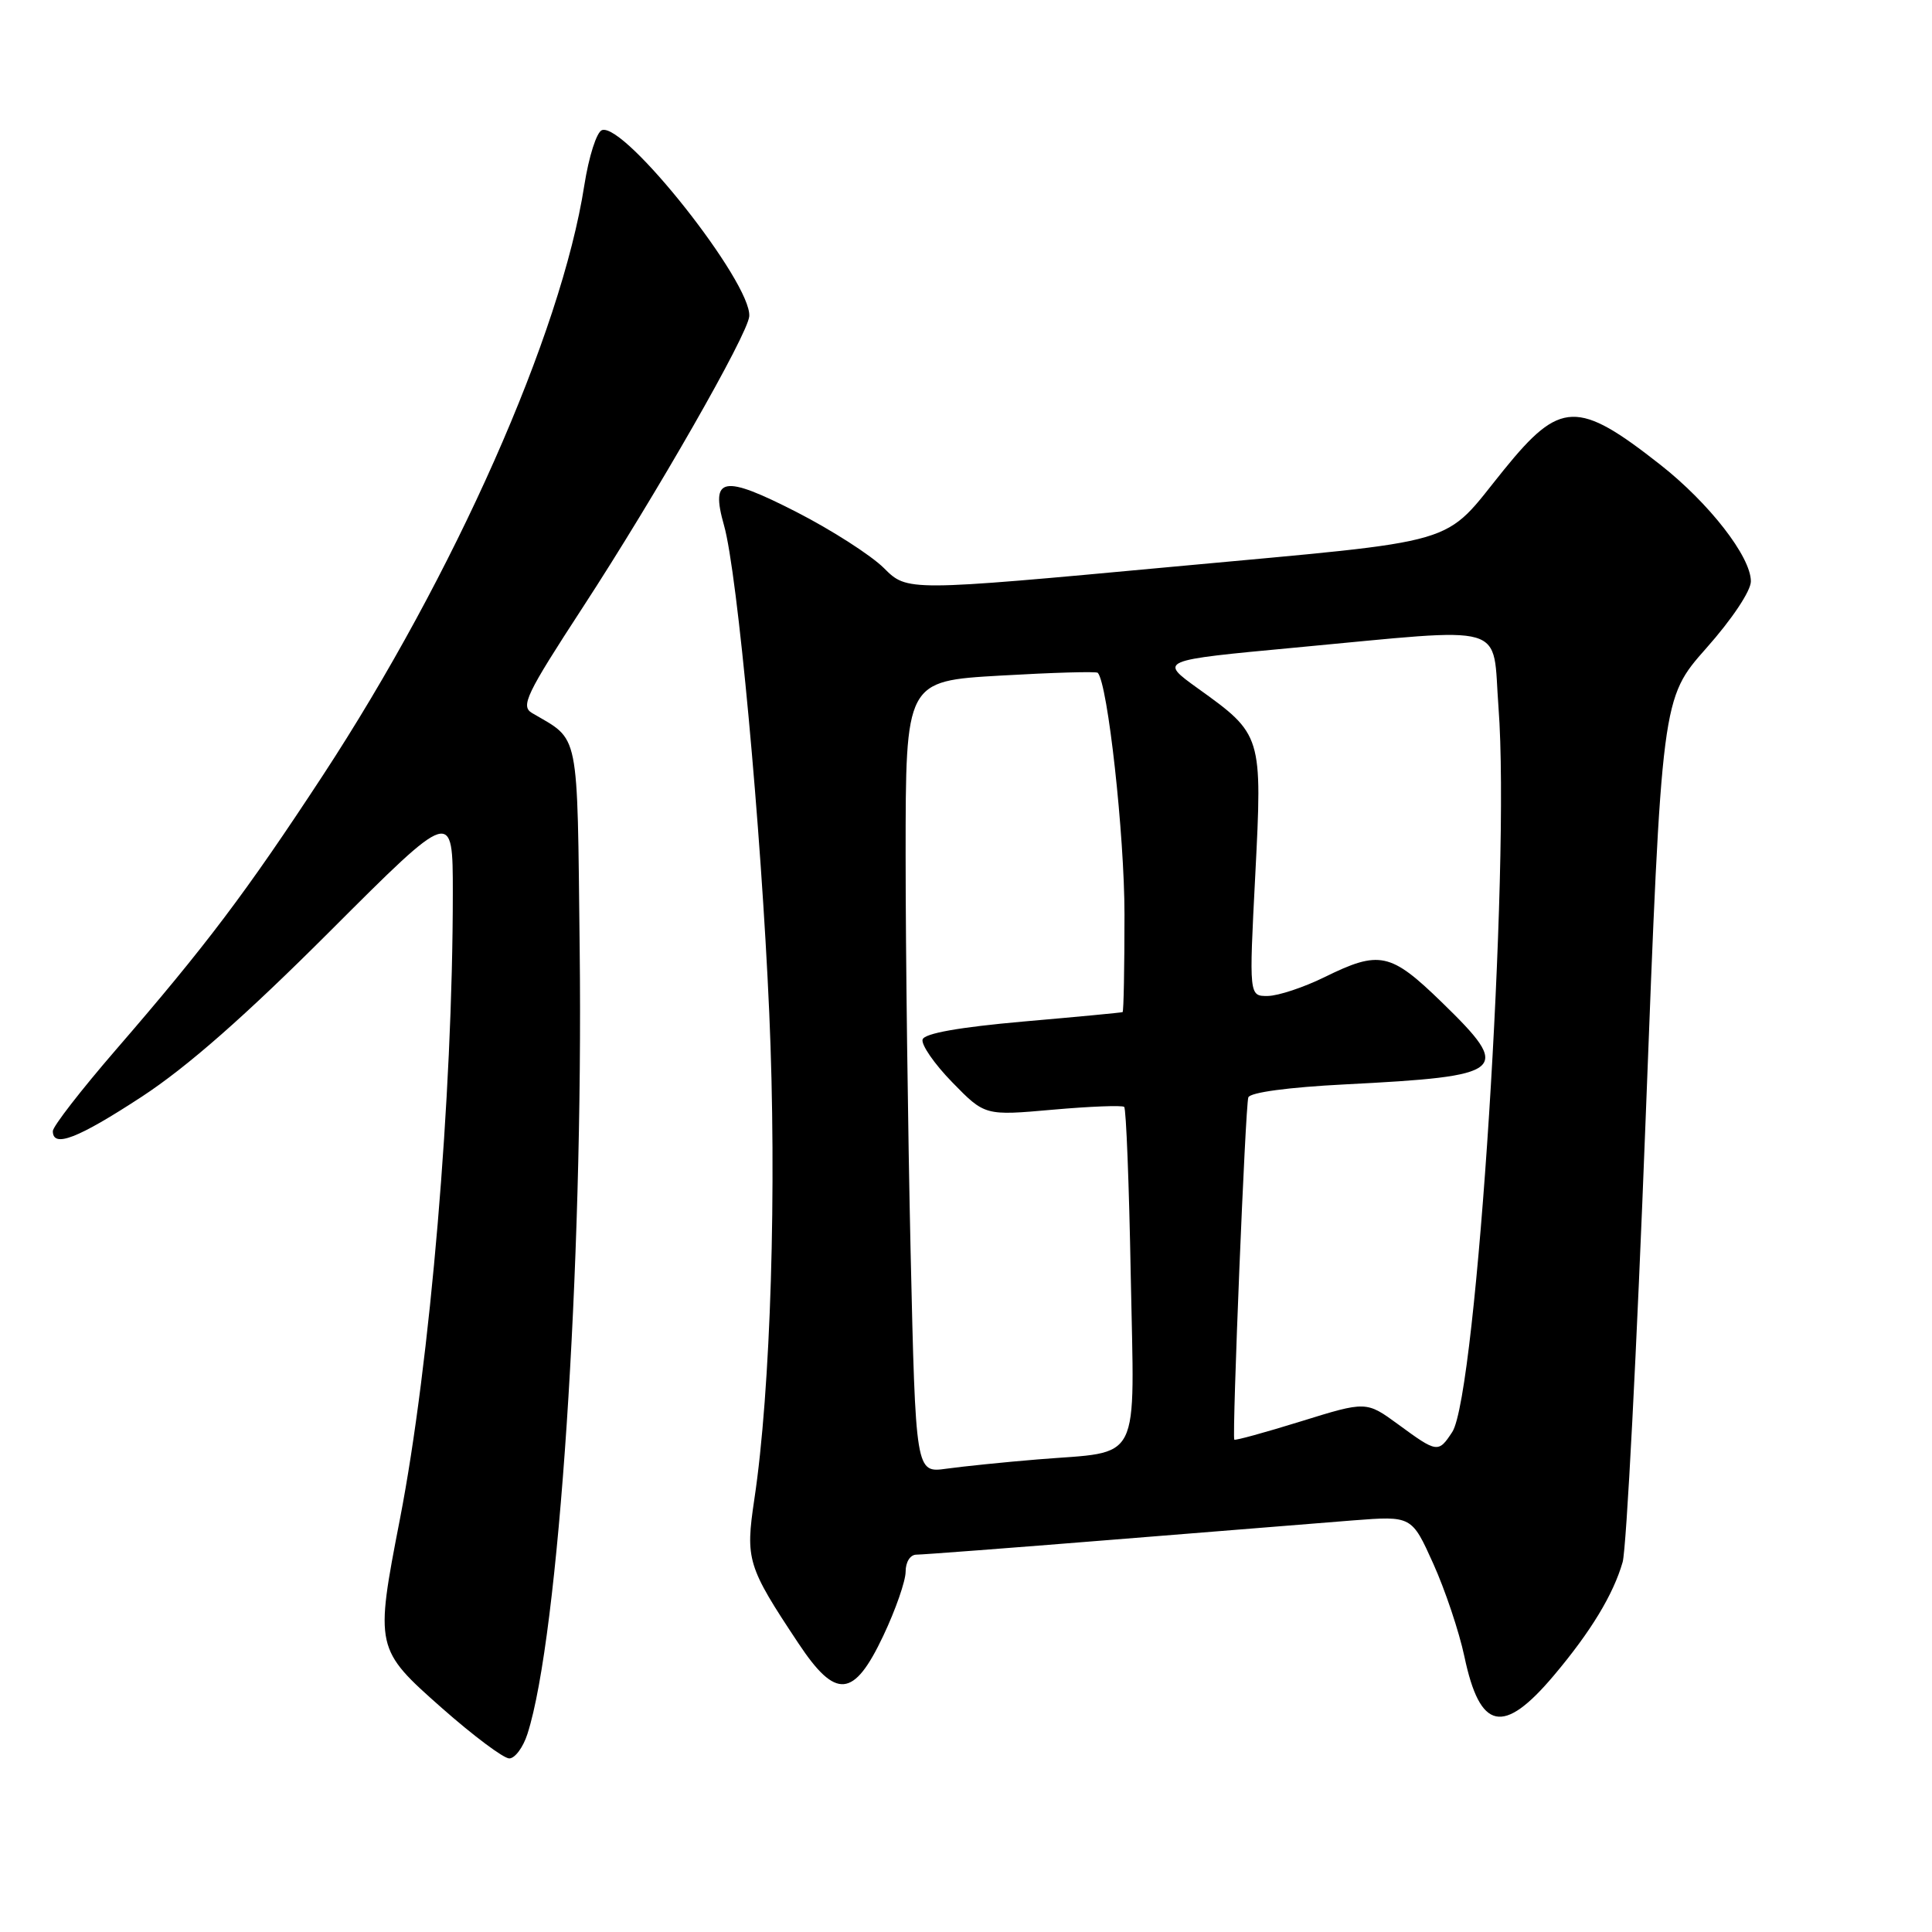 <?xml version="1.0" encoding="UTF-8" standalone="no"?>
<!DOCTYPE svg PUBLIC "-//W3C//DTD SVG 1.1//EN" "http://www.w3.org/Graphics/SVG/1.1/DTD/svg11.dtd" >
<svg xmlns="http://www.w3.org/2000/svg" xmlns:xlink="http://www.w3.org/1999/xlink" version="1.1" viewBox="0 0 256 256">
 <g >
 <path fill="currentColor"
d=" M 69.89 229.75 C 74.04 216.89 77.30 167.89 76.81 125.66 C 76.47 96.28 76.87 98.23 70.50 94.48 C 68.96 93.57 69.70 92.02 77.22 80.48 C 86.98 65.50 99.10 44.30 99.28 41.91 C 99.62 37.48 82.81 16.23 79.77 17.24 C 79.06 17.48 78.03 20.71 77.42 24.58 C 74.37 44.22 60.22 76.13 42.75 102.79 C 32.59 118.29 27.28 125.32 15.33 139.13 C 10.75 144.43 7.00 149.26 7.00 149.88 C 7.00 152.15 10.31 150.86 18.80 145.31 C 24.83 141.36 32.49 134.63 43.75 123.37 C 60.00 107.12 60.00 107.12 60.00 118.31 C 60.00 145.16 57.00 180.62 52.99 201.30 C 49.68 218.34 49.72 218.52 58.56 226.33 C 62.72 230.00 66.73 233.00 67.48 233.00 C 68.23 233.00 69.32 231.54 69.89 229.75 Z  M 205.90 222.00 C 210.79 216.20 213.77 211.29 215.01 206.98 C 215.51 205.21 216.89 178.74 218.06 148.16 C 220.19 92.56 220.19 92.56 226.09 85.89 C 229.50 82.05 232.00 78.30 232.00 77.03 C 232.00 73.77 226.49 66.68 219.99 61.57 C 209.05 52.97 206.74 53.05 199.30 62.22 C 190.94 72.53 194.57 71.46 155.35 75.10 C 120.21 78.36 120.21 78.36 117.13 75.28 C 115.43 73.59 110.23 70.25 105.57 67.86 C 95.78 62.85 94.10 63.16 95.94 69.63 C 97.72 75.90 100.86 109.73 101.93 134.22 C 102.95 157.39 102.13 184.21 99.95 198.68 C 98.76 206.67 99.02 207.55 105.79 217.74 C 110.76 225.23 113.13 225.02 117.04 216.75 C 118.67 213.31 120.00 209.49 120.00 208.25 C 120.00 206.97 120.61 206.00 121.43 206.00 C 122.21 206.00 133.80 205.12 147.18 204.04 C 160.56 202.96 175.00 201.80 179.28 201.46 C 187.06 200.86 187.06 200.86 189.91 207.18 C 191.48 210.66 193.34 216.20 194.04 219.50 C 196.11 229.32 199.18 229.97 205.90 222.00 Z  M 120.66 165.84 C 120.30 149.70 120.00 126.09 120.00 113.37 C 120.00 90.24 120.00 90.24 132.56 89.52 C 139.47 89.12 145.27 88.95 145.46 89.15 C 146.78 90.57 149.00 110.60 149.00 121.18 C 149.00 128.23 148.89 134.05 148.75 134.11 C 148.61 134.18 142.69 134.74 135.58 135.36 C 127.13 136.11 122.52 136.92 122.25 137.73 C 122.03 138.40 123.79 140.96 126.17 143.40 C 130.50 147.84 130.50 147.84 139.50 147.04 C 144.45 146.60 148.71 146.44 148.96 146.67 C 149.22 146.90 149.61 156.96 149.83 169.02 C 150.31 194.47 151.44 192.23 137.50 193.38 C 133.10 193.74 127.66 194.30 125.41 194.61 C 121.33 195.18 121.33 195.18 120.66 165.84 Z  M 185.27 188.74 C 181.04 185.65 181.04 185.65 172.37 188.34 C 167.60 189.82 163.63 190.91 163.55 190.76 C 163.24 190.18 165.02 146.43 165.41 145.41 C 165.65 144.75 170.72 144.07 178.16 143.69 C 199.74 142.59 200.47 141.97 191.04 132.80 C 184.25 126.20 182.79 125.89 175.50 129.48 C 172.75 130.83 169.38 131.95 168.00 131.97 C 165.50 132.00 165.50 132.00 166.33 115.94 C 167.28 97.42 167.25 97.33 158.73 91.22 C 153.56 87.50 153.56 87.50 171.53 85.82 C 200.41 83.13 197.69 82.33 198.56 93.75 C 200.15 114.63 195.67 184.80 192.43 189.75 C 190.59 192.55 190.44 192.53 185.27 188.74 Z "/>
</g>
</svg>